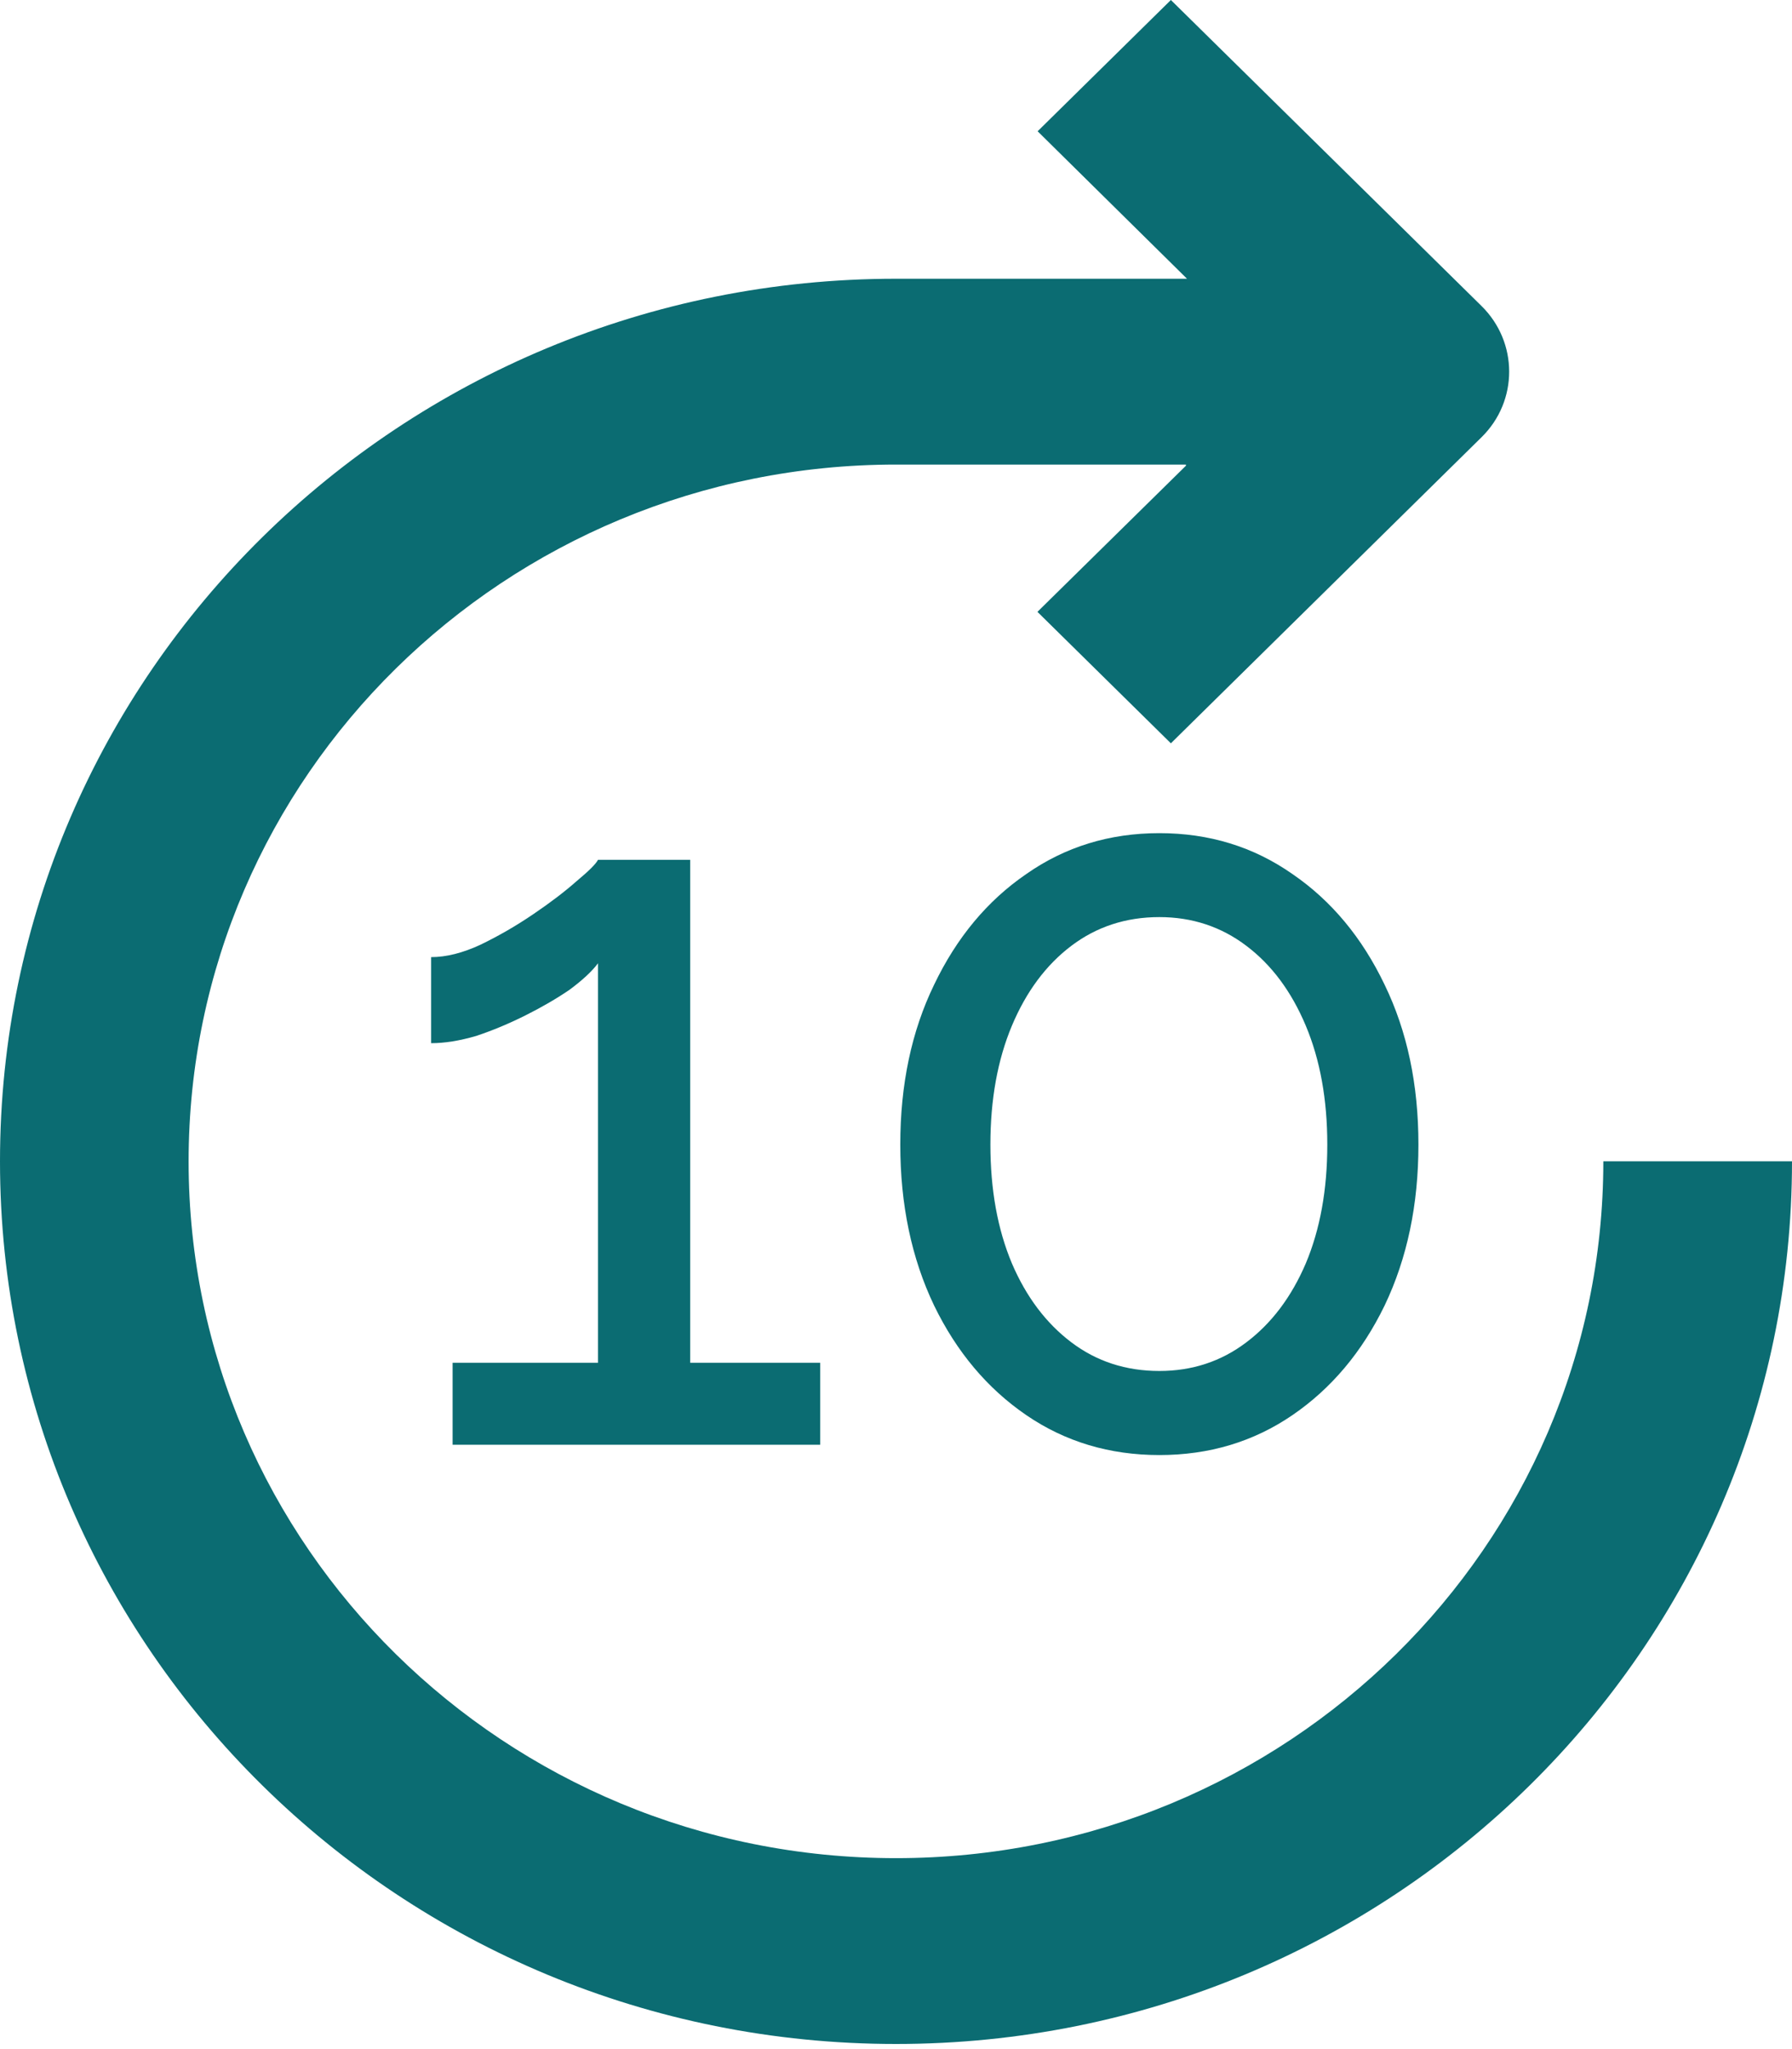 <svg width="28" height="32" viewBox="0 0 28 32" fill="none" xmlns="http://www.w3.org/2000/svg">
<path d="M14 29.018C20.106 29.018 25.052 24.146 25.052 18.136H28C28 25.749 21.734 31.92 14 31.92C6.266 31.92 0 25.749 0 18.136C0 10.52 6.266 4.353 14 4.353L18.547 4.353L16.213 2.05L18.295 -7.62939e-05L23.148 4.778C23.724 5.344 23.726 6.263 23.148 6.829L18.295 11.608L16.21 9.555L18.53 7.273V7.255L14 7.255C7.895 7.255 2.947 12.125 2.947 18.137C2.947 24.146 7.895 29.018 14 29.018Z" fill="#0B6C72"/>
<path d="M12.816 21.282V22.562H7.072V21.282H9.344V15.043C9.248 15.171 9.099 15.309 8.896 15.459C8.693 15.597 8.464 15.73 8.208 15.858C7.952 15.986 7.696 16.093 7.44 16.178C7.184 16.253 6.949 16.291 6.736 16.291V14.947C6.971 14.947 7.227 14.883 7.504 14.755C7.792 14.616 8.069 14.456 8.336 14.274C8.603 14.093 8.827 13.922 9.008 13.762C9.2 13.602 9.312 13.491 9.344 13.427H10.784V21.282H12.816ZM22.163 17.875C22.163 18.813 21.987 19.651 21.635 20.387C21.283 21.112 20.803 21.683 20.195 22.099C19.587 22.515 18.894 22.723 18.115 22.723C17.337 22.723 16.643 22.515 16.035 22.099C15.427 21.683 14.947 21.112 14.595 20.387C14.243 19.651 14.067 18.813 14.067 17.875C14.067 16.936 14.243 16.104 14.595 15.379C14.947 14.643 15.427 14.066 16.035 13.65C16.643 13.224 17.337 13.011 18.115 13.011C18.894 13.011 19.587 13.224 20.195 13.65C20.803 14.066 21.283 14.643 21.635 15.379C21.987 16.104 22.163 16.936 22.163 17.875ZM20.739 17.875C20.739 17.171 20.627 16.552 20.403 16.018C20.179 15.485 19.87 15.069 19.475 14.771C19.081 14.472 18.627 14.322 18.115 14.322C17.593 14.322 17.134 14.472 16.739 14.771C16.345 15.069 16.035 15.485 15.811 16.018C15.587 16.552 15.475 17.171 15.475 17.875C15.475 18.578 15.587 19.197 15.811 19.73C16.035 20.253 16.345 20.664 16.739 20.962C17.134 21.261 17.593 21.41 18.115 21.41C18.627 21.41 19.081 21.261 19.475 20.962C19.87 20.664 20.179 20.253 20.403 19.73C20.627 19.197 20.739 18.578 20.739 17.875Z" fill="#0B6C72"/>
</svg>

